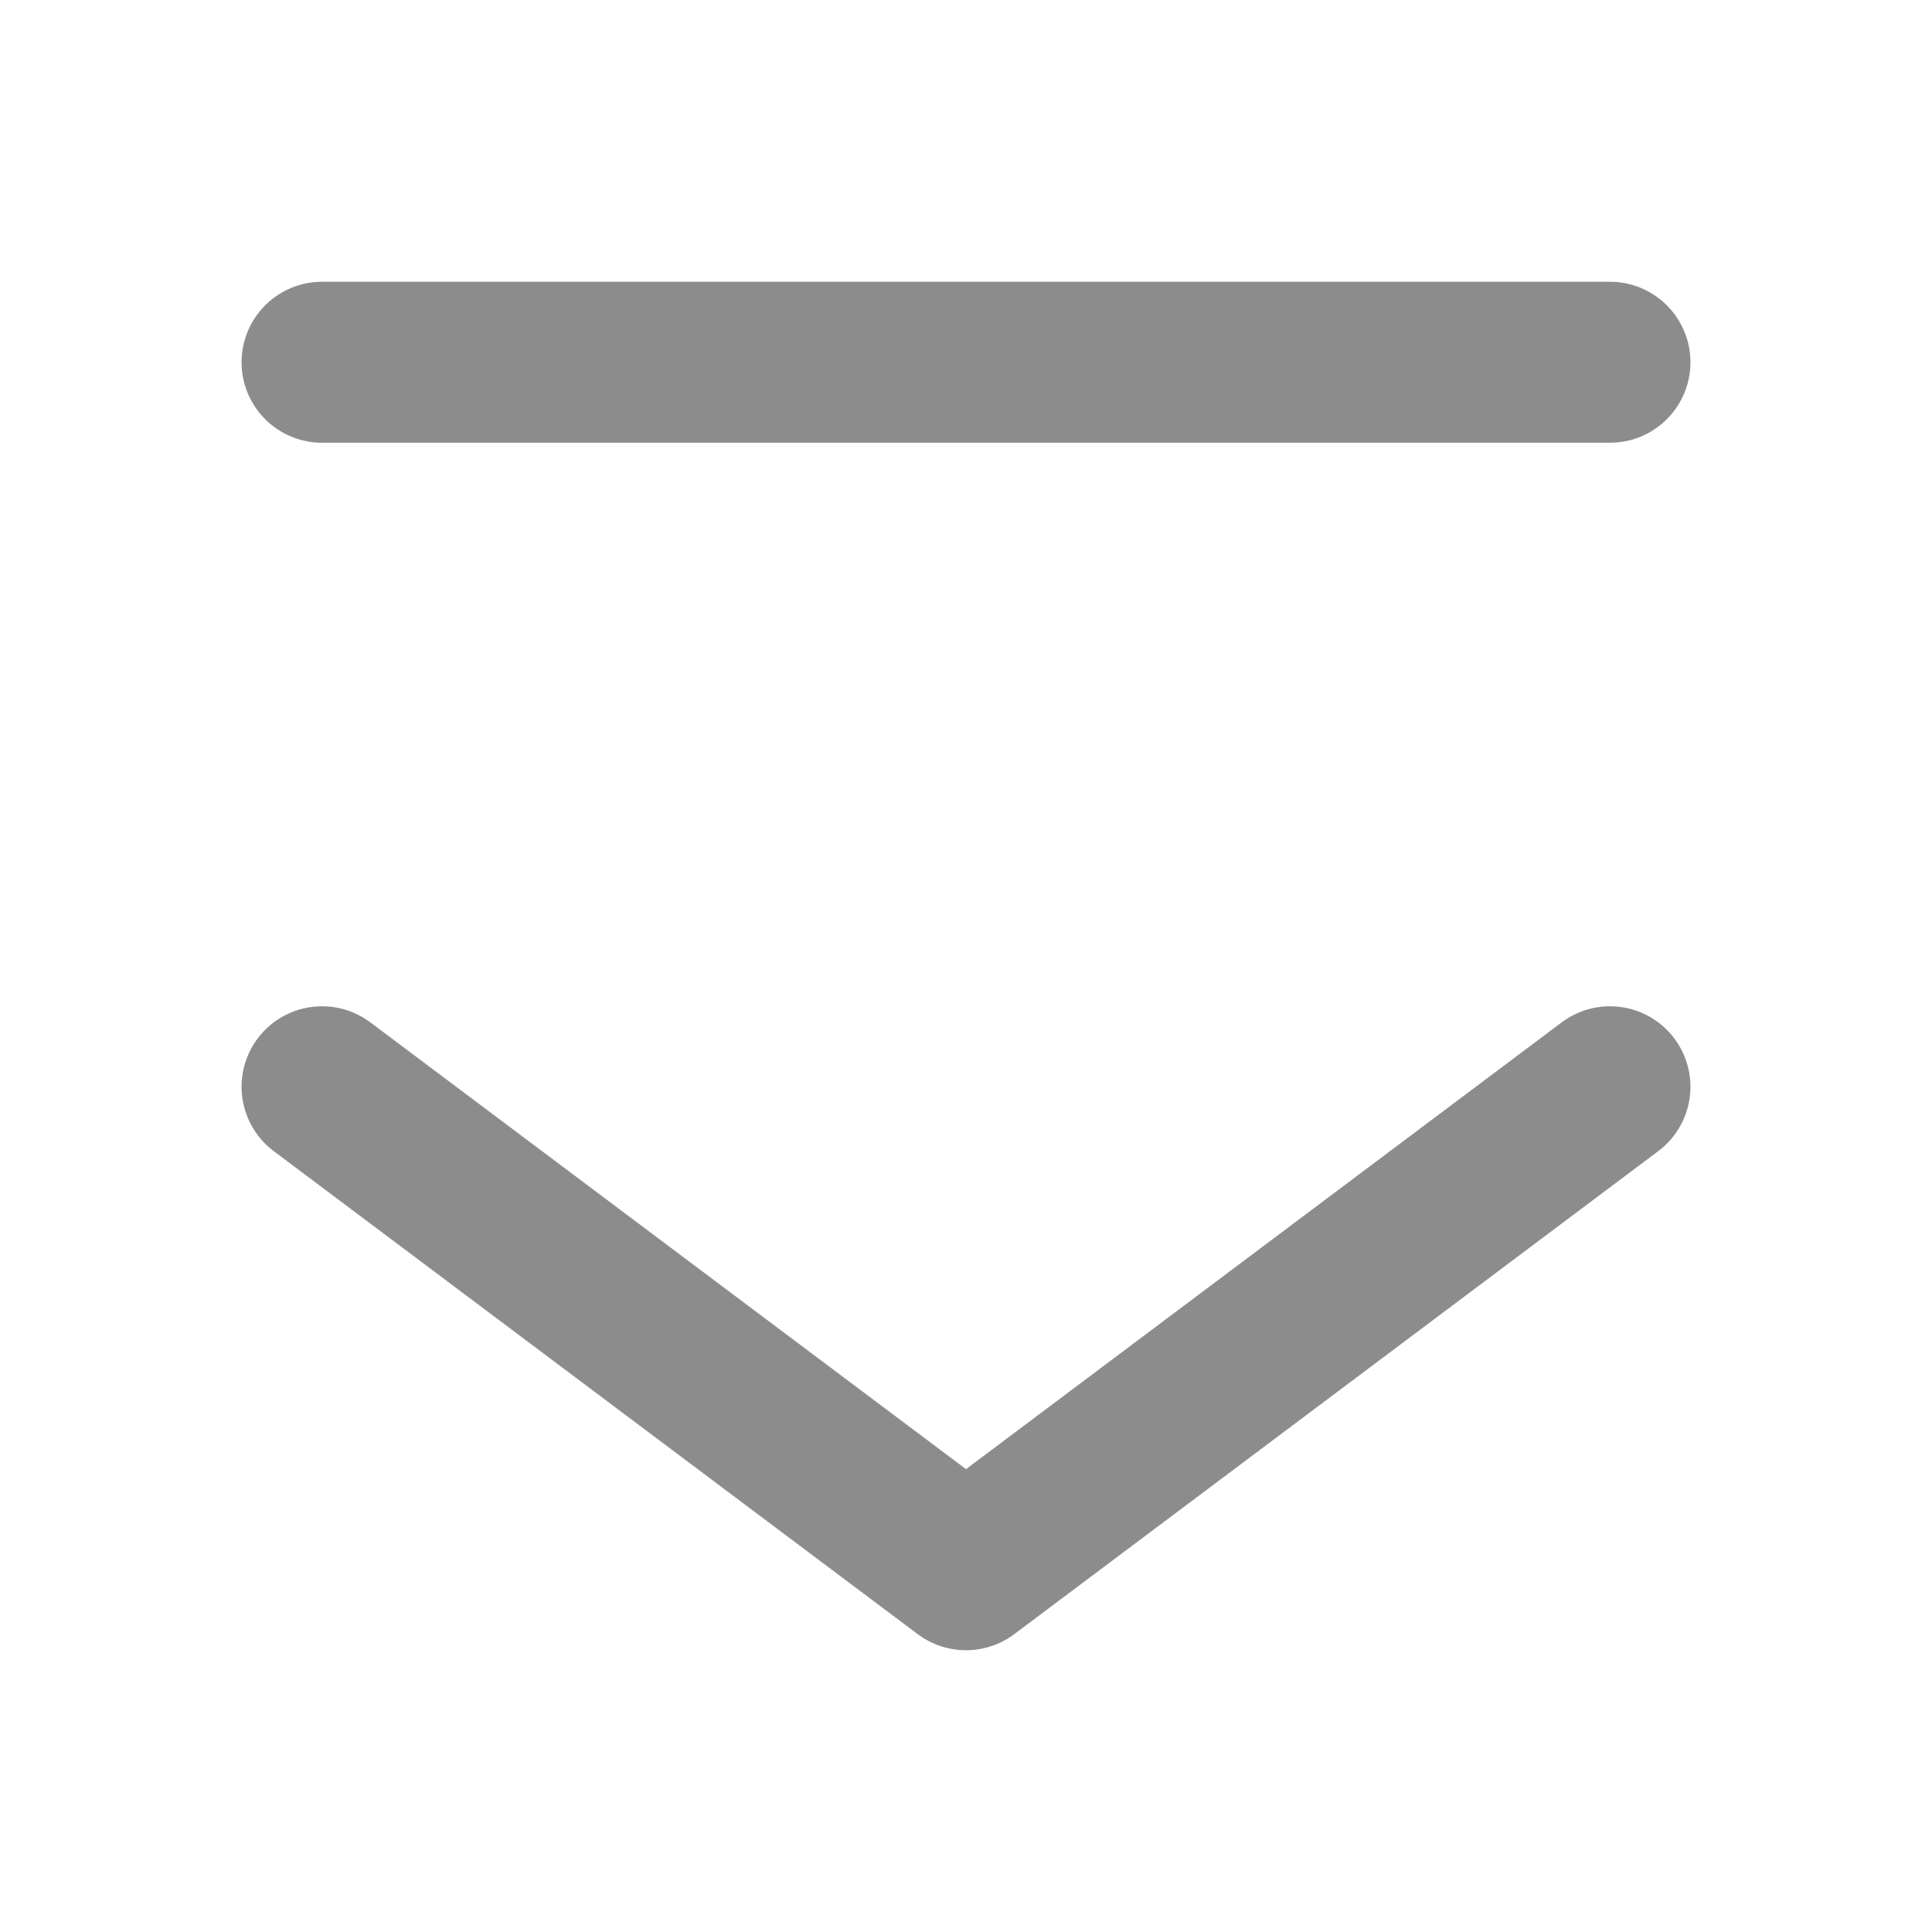 <svg width="16" height="16" viewBox="0 0 16 16" fill="none" xmlns="http://www.w3.org/2000/svg">
<g id="&#230;&#183;&#187;&#229;&#138;&#160;&#229;&#173;&#151;&#230;&#174;&#181;" opacity="0.45">
<g id="Group 2496">
<path id="Vector" d="M13.333 9L8 13L2.667 9" stroke="black" stroke-width="1.333" stroke-linecap="round" stroke-linejoin="round"/>
<path id="Vector_2" d="M2.667 3H13.333" stroke="black" stroke-width="1.333" stroke-linecap="round"/>
</g>
</g>
</svg>
